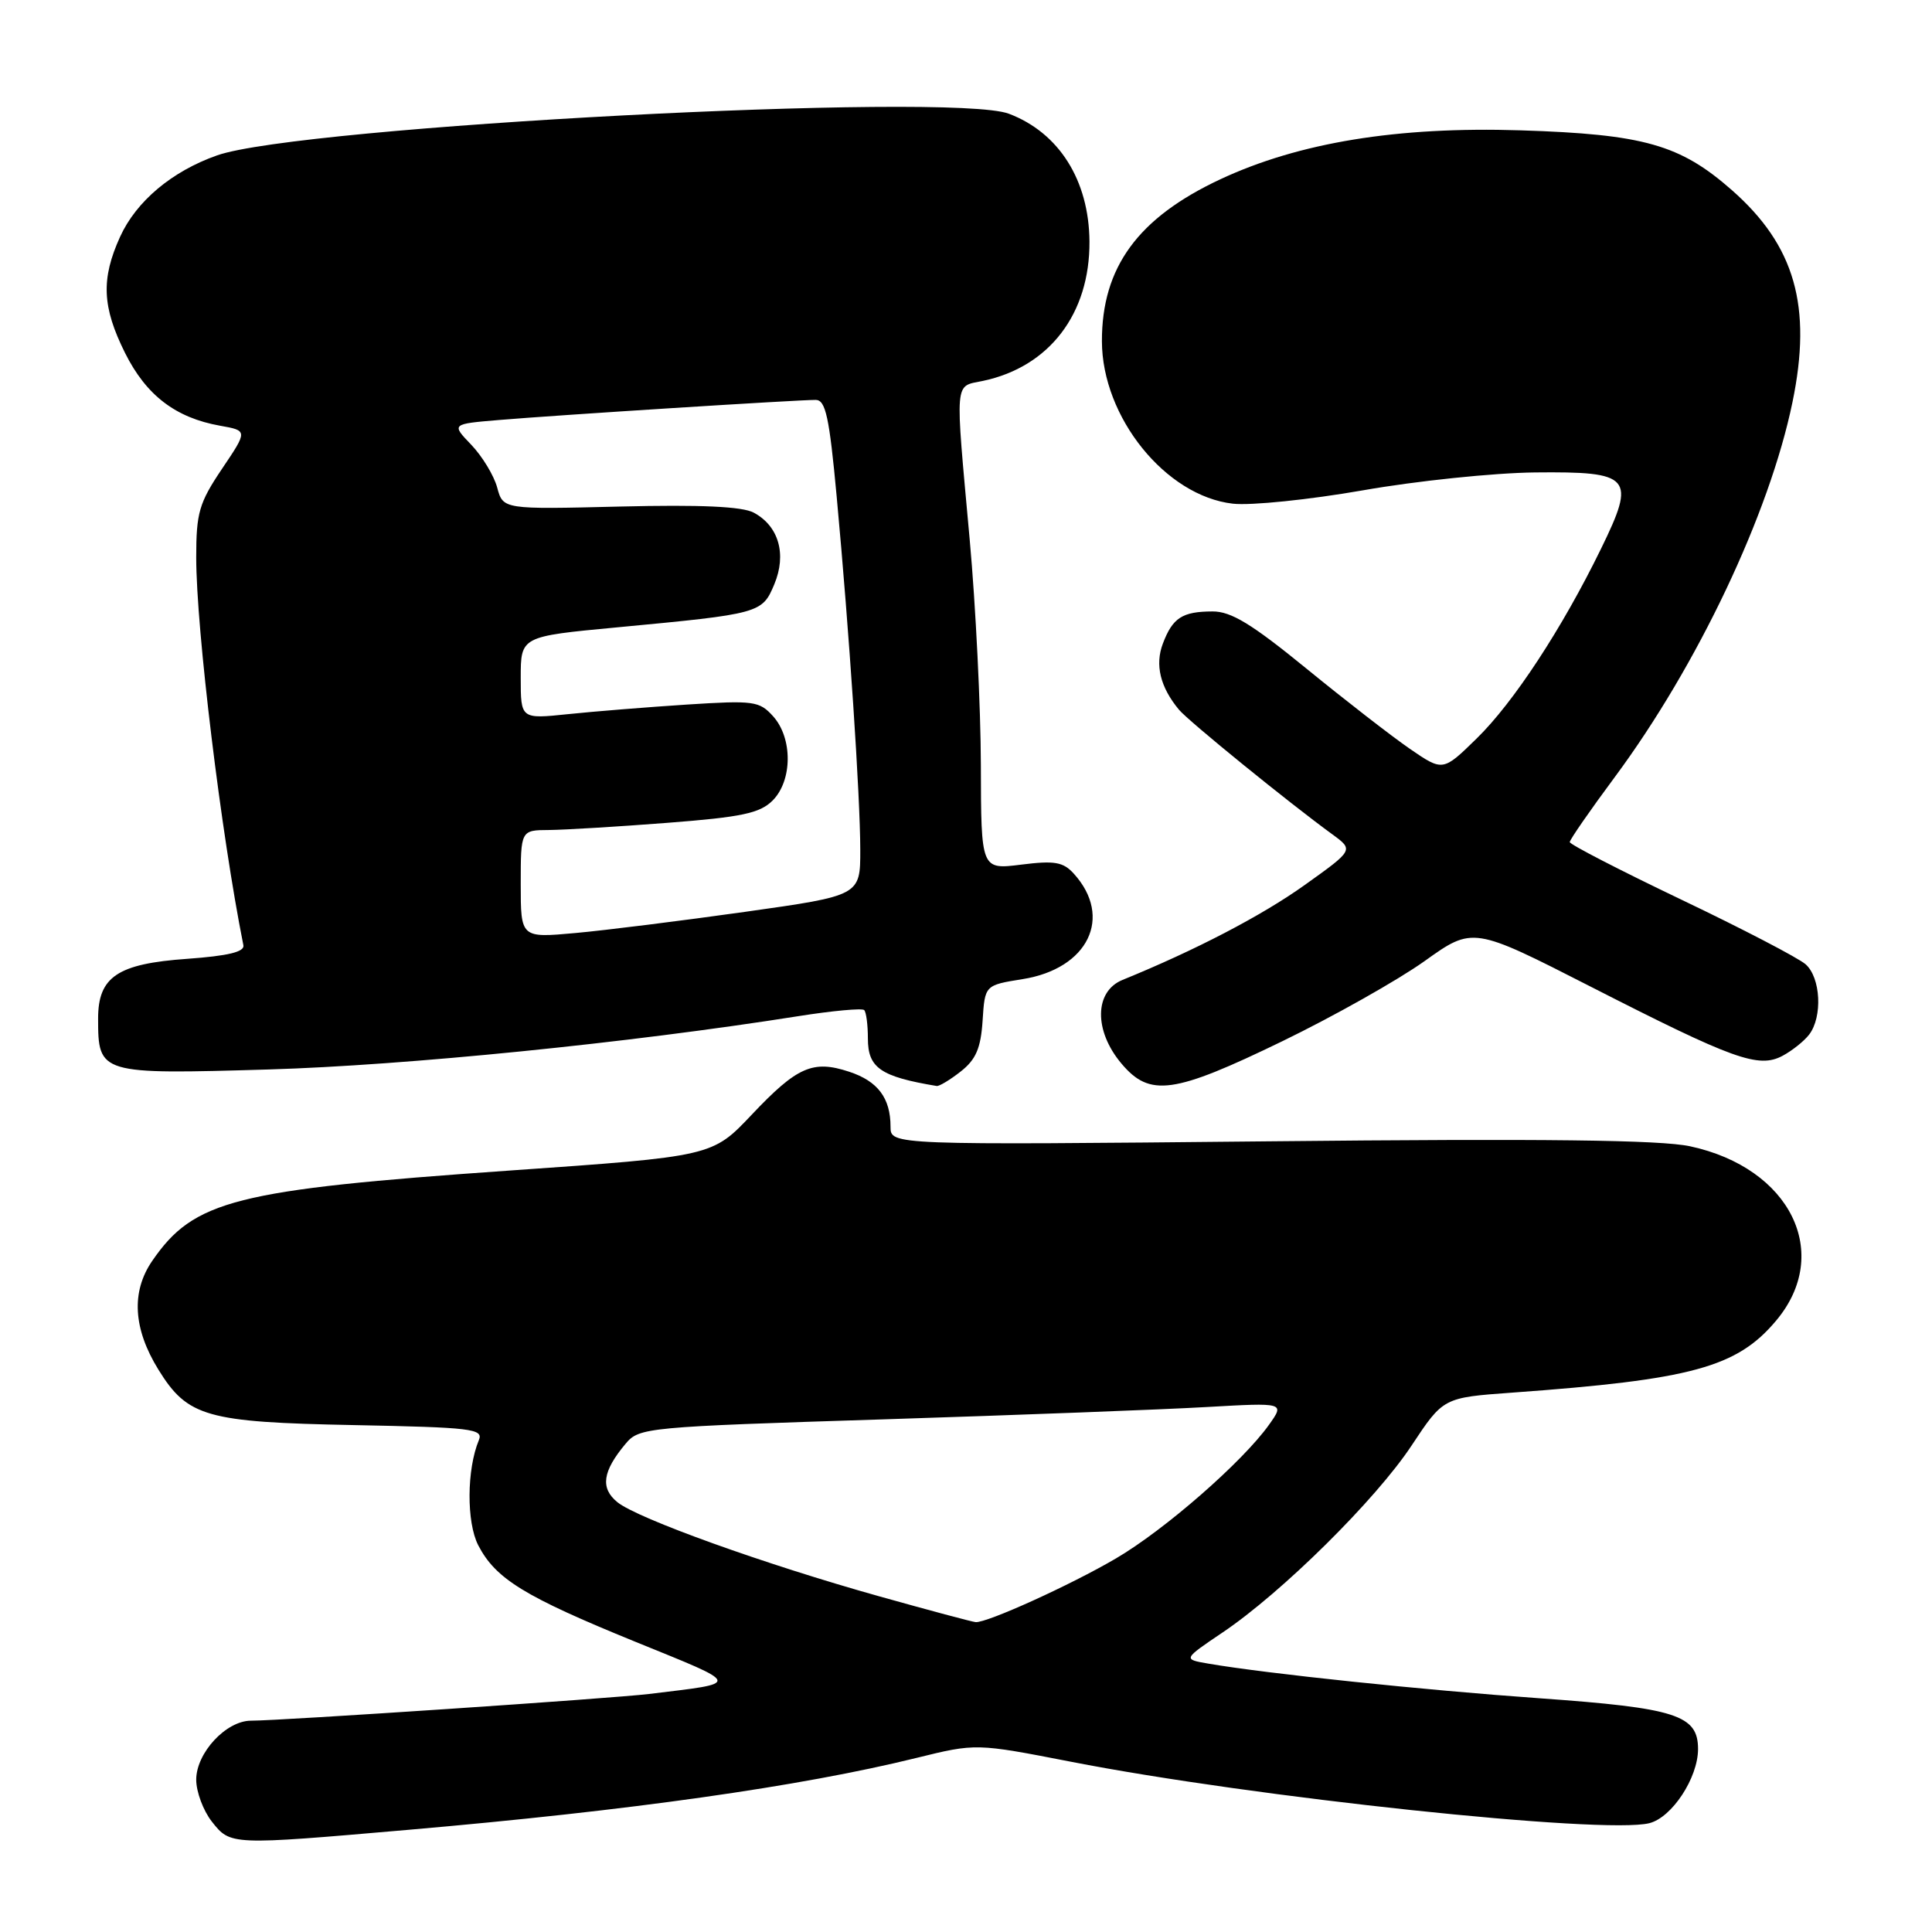 <?xml version="1.0" encoding="UTF-8" standalone="no"?>
<!DOCTYPE svg PUBLIC "-//W3C//DTD SVG 1.1//EN" "http://www.w3.org/Graphics/SVG/1.1/DTD/svg11.dtd" >
<svg xmlns="http://www.w3.org/2000/svg" xmlns:xlink="http://www.w3.org/1999/xlink" version="1.1" viewBox="0 0 256 256">
 <g >
 <path fill="currentColor"
d=" M 54.00 242.47 C 83.45 239.92 106.07 236.72 121.41 232.94 C 129.32 230.99 129.32 230.99 141.91 233.44 C 166.13 238.17 212.52 243.09 218.55 241.58 C 221.55 240.82 224.99 235.58 225.00 231.77 C 225.00 227.25 222.11 226.32 204.00 225.03 C 188.58 223.94 167.87 221.77 160.12 220.44 C 156.74 219.86 156.74 219.86 162.00 216.31 C 169.85 211.03 182.30 198.72 187.05 191.53 C 191.25 185.19 191.25 185.19 200.38 184.53 C 224.16 182.81 230.14 181.18 235.33 175.01 C 242.84 166.10 237.25 154.75 223.95 151.89 C 220.01 151.04 204.60 150.86 168.25 151.23 C 118.00 151.73 118.00 151.73 118.00 149.30 C 118.00 145.50 116.32 143.26 112.52 142.01 C 107.71 140.42 105.62 141.34 99.60 147.71 C 94.38 153.23 94.38 153.23 67.44 155.11 C 31.13 157.65 25.69 159.03 20.16 167.09 C 17.36 171.18 17.64 176.07 21.00 181.50 C 24.86 187.74 27.36 188.45 46.82 188.83 C 62.53 189.14 64.08 189.32 63.45 190.83 C 61.84 194.70 61.80 201.71 63.37 204.76 C 65.68 209.21 69.48 211.55 84.18 217.54 C 98.43 223.34 98.33 222.96 86.00 224.46 C 81.18 225.05 37.19 228.00 33.26 228.00 C 29.96 228.00 26.00 232.27 26.00 235.82 C 26.00 237.42 26.93 239.92 28.07 241.37 C 30.55 244.51 30.50 244.51 54.00 242.47 Z  M 127.31 141.97 C 129.32 140.39 129.96 138.89 130.20 135.24 C 130.50 130.54 130.50 130.54 135.50 129.74 C 144.19 128.36 147.51 121.53 142.29 115.77 C 140.88 114.21 139.74 114.01 135.30 114.57 C 130.00 115.23 130.00 115.23 129.97 101.37 C 129.95 93.74 129.29 80.30 128.49 71.50 C 126.53 49.88 126.42 51.28 130.25 50.47 C 139.05 48.61 144.42 41.57 144.36 32.00 C 144.30 23.89 140.32 17.58 133.68 15.07 C 126.07 12.18 39.70 16.73 28.76 20.59 C 22.79 22.69 18.05 26.67 15.91 31.38 C 13.37 36.97 13.53 40.67 16.57 46.77 C 19.37 52.38 23.26 55.36 29.16 56.41 C 32.83 57.06 32.83 57.06 29.41 62.13 C 26.38 66.64 26.00 67.94 26.00 73.86 C 26.00 83.36 29.30 110.52 32.25 125.25 C 32.43 126.13 30.21 126.66 24.80 127.05 C 15.57 127.70 13.00 129.43 13.00 134.96 C 13.00 142.32 13.18 142.37 35.60 141.71 C 53.77 141.17 83.25 138.21 105.76 134.65 C 110.30 133.93 114.23 133.57 114.51 133.84 C 114.78 134.11 115.00 135.81 115.00 137.61 C 115.00 141.50 116.67 142.66 124.12 143.90 C 124.45 143.95 125.89 143.09 127.31 141.97 Z  M 169.91 137.97 C 176.73 134.66 185.21 129.88 188.75 127.36 C 195.17 122.77 195.17 122.77 210.84 130.77 C 229.70 140.40 233.01 141.60 236.20 139.90 C 237.47 139.22 239.05 137.96 239.72 137.09 C 241.52 134.74 241.26 129.54 239.25 127.77 C 238.29 126.93 230.86 123.06 222.75 119.19 C 214.64 115.31 208.00 111.89 208.00 111.58 C 208.00 111.27 210.69 107.38 213.98 102.95 C 224.93 88.17 234.46 68.08 237.51 53.30 C 240.14 40.59 237.84 32.55 229.49 25.20 C 222.63 19.16 217.81 17.79 201.50 17.27 C 185.18 16.75 172.13 18.88 161.69 23.76 C 150.78 28.87 145.99 35.42 146.01 45.22 C 146.03 55.28 154.45 65.73 163.36 66.74 C 165.75 67.01 173.51 66.21 180.60 64.97 C 187.70 63.72 197.94 62.66 203.38 62.60 C 216.20 62.47 216.81 63.17 212.14 72.72 C 206.98 83.29 200.55 93.09 195.66 97.86 C 191.19 102.23 191.19 102.23 186.81 99.22 C 184.40 97.56 178.24 92.78 173.12 88.60 C 165.87 82.68 163.12 81.00 160.66 81.02 C 156.66 81.03 155.38 81.86 154.09 85.27 C 153.01 88.09 153.74 91.06 156.22 94.04 C 157.46 95.54 170.84 106.41 176.55 110.56 C 179.38 112.63 179.38 112.63 172.85 117.29 C 167.19 121.33 158.40 125.91 148.75 129.84 C 145.00 131.36 144.93 136.57 148.59 140.92 C 152.36 145.40 155.48 144.97 169.91 137.97 Z  M 116.50 211.52 C 101.33 207.27 84.49 201.22 81.81 199.05 C 79.52 197.19 79.83 194.96 82.90 191.30 C 84.70 189.15 85.59 189.07 117.12 188.07 C 134.93 187.50 154.17 186.77 159.87 186.44 C 170.24 185.85 170.24 185.85 168.15 188.79 C 164.65 193.70 154.34 202.71 147.87 206.50 C 141.83 210.04 130.78 215.05 129.28 214.94 C 128.85 214.91 123.10 213.37 116.50 211.52 Z  M 69.00 117.14 C 69.00 110.00 69.00 110.00 72.75 109.98 C 74.81 109.96 81.86 109.54 88.42 109.03 C 98.30 108.27 100.68 107.76 102.37 106.08 C 105.01 103.44 105.05 97.82 102.45 94.92 C 100.62 92.89 99.90 92.79 91.00 93.36 C 85.78 93.70 78.69 94.27 75.25 94.63 C 69.00 95.28 69.00 95.28 69.00 89.81 C 69.00 84.33 69.00 84.33 81.75 83.13 C 100.74 81.34 100.99 81.27 102.60 77.42 C 104.26 73.44 103.19 69.71 99.88 67.93 C 98.34 67.11 92.87 66.86 82.16 67.12 C 66.66 67.50 66.66 67.50 65.88 64.60 C 65.45 63.01 63.90 60.46 62.45 58.94 C 59.80 56.18 59.80 56.18 66.15 55.65 C 73.86 55.00 105.87 52.97 108.09 52.99 C 109.40 53.00 109.89 55.26 110.86 65.75 C 112.54 83.88 113.98 105.47 113.99 112.59 C 114.00 118.67 114.00 118.67 98.75 120.82 C 90.36 122.00 80.24 123.27 76.25 123.63 C 69.00 124.29 69.00 124.29 69.00 117.14 Z "/>
</g>
</svg>